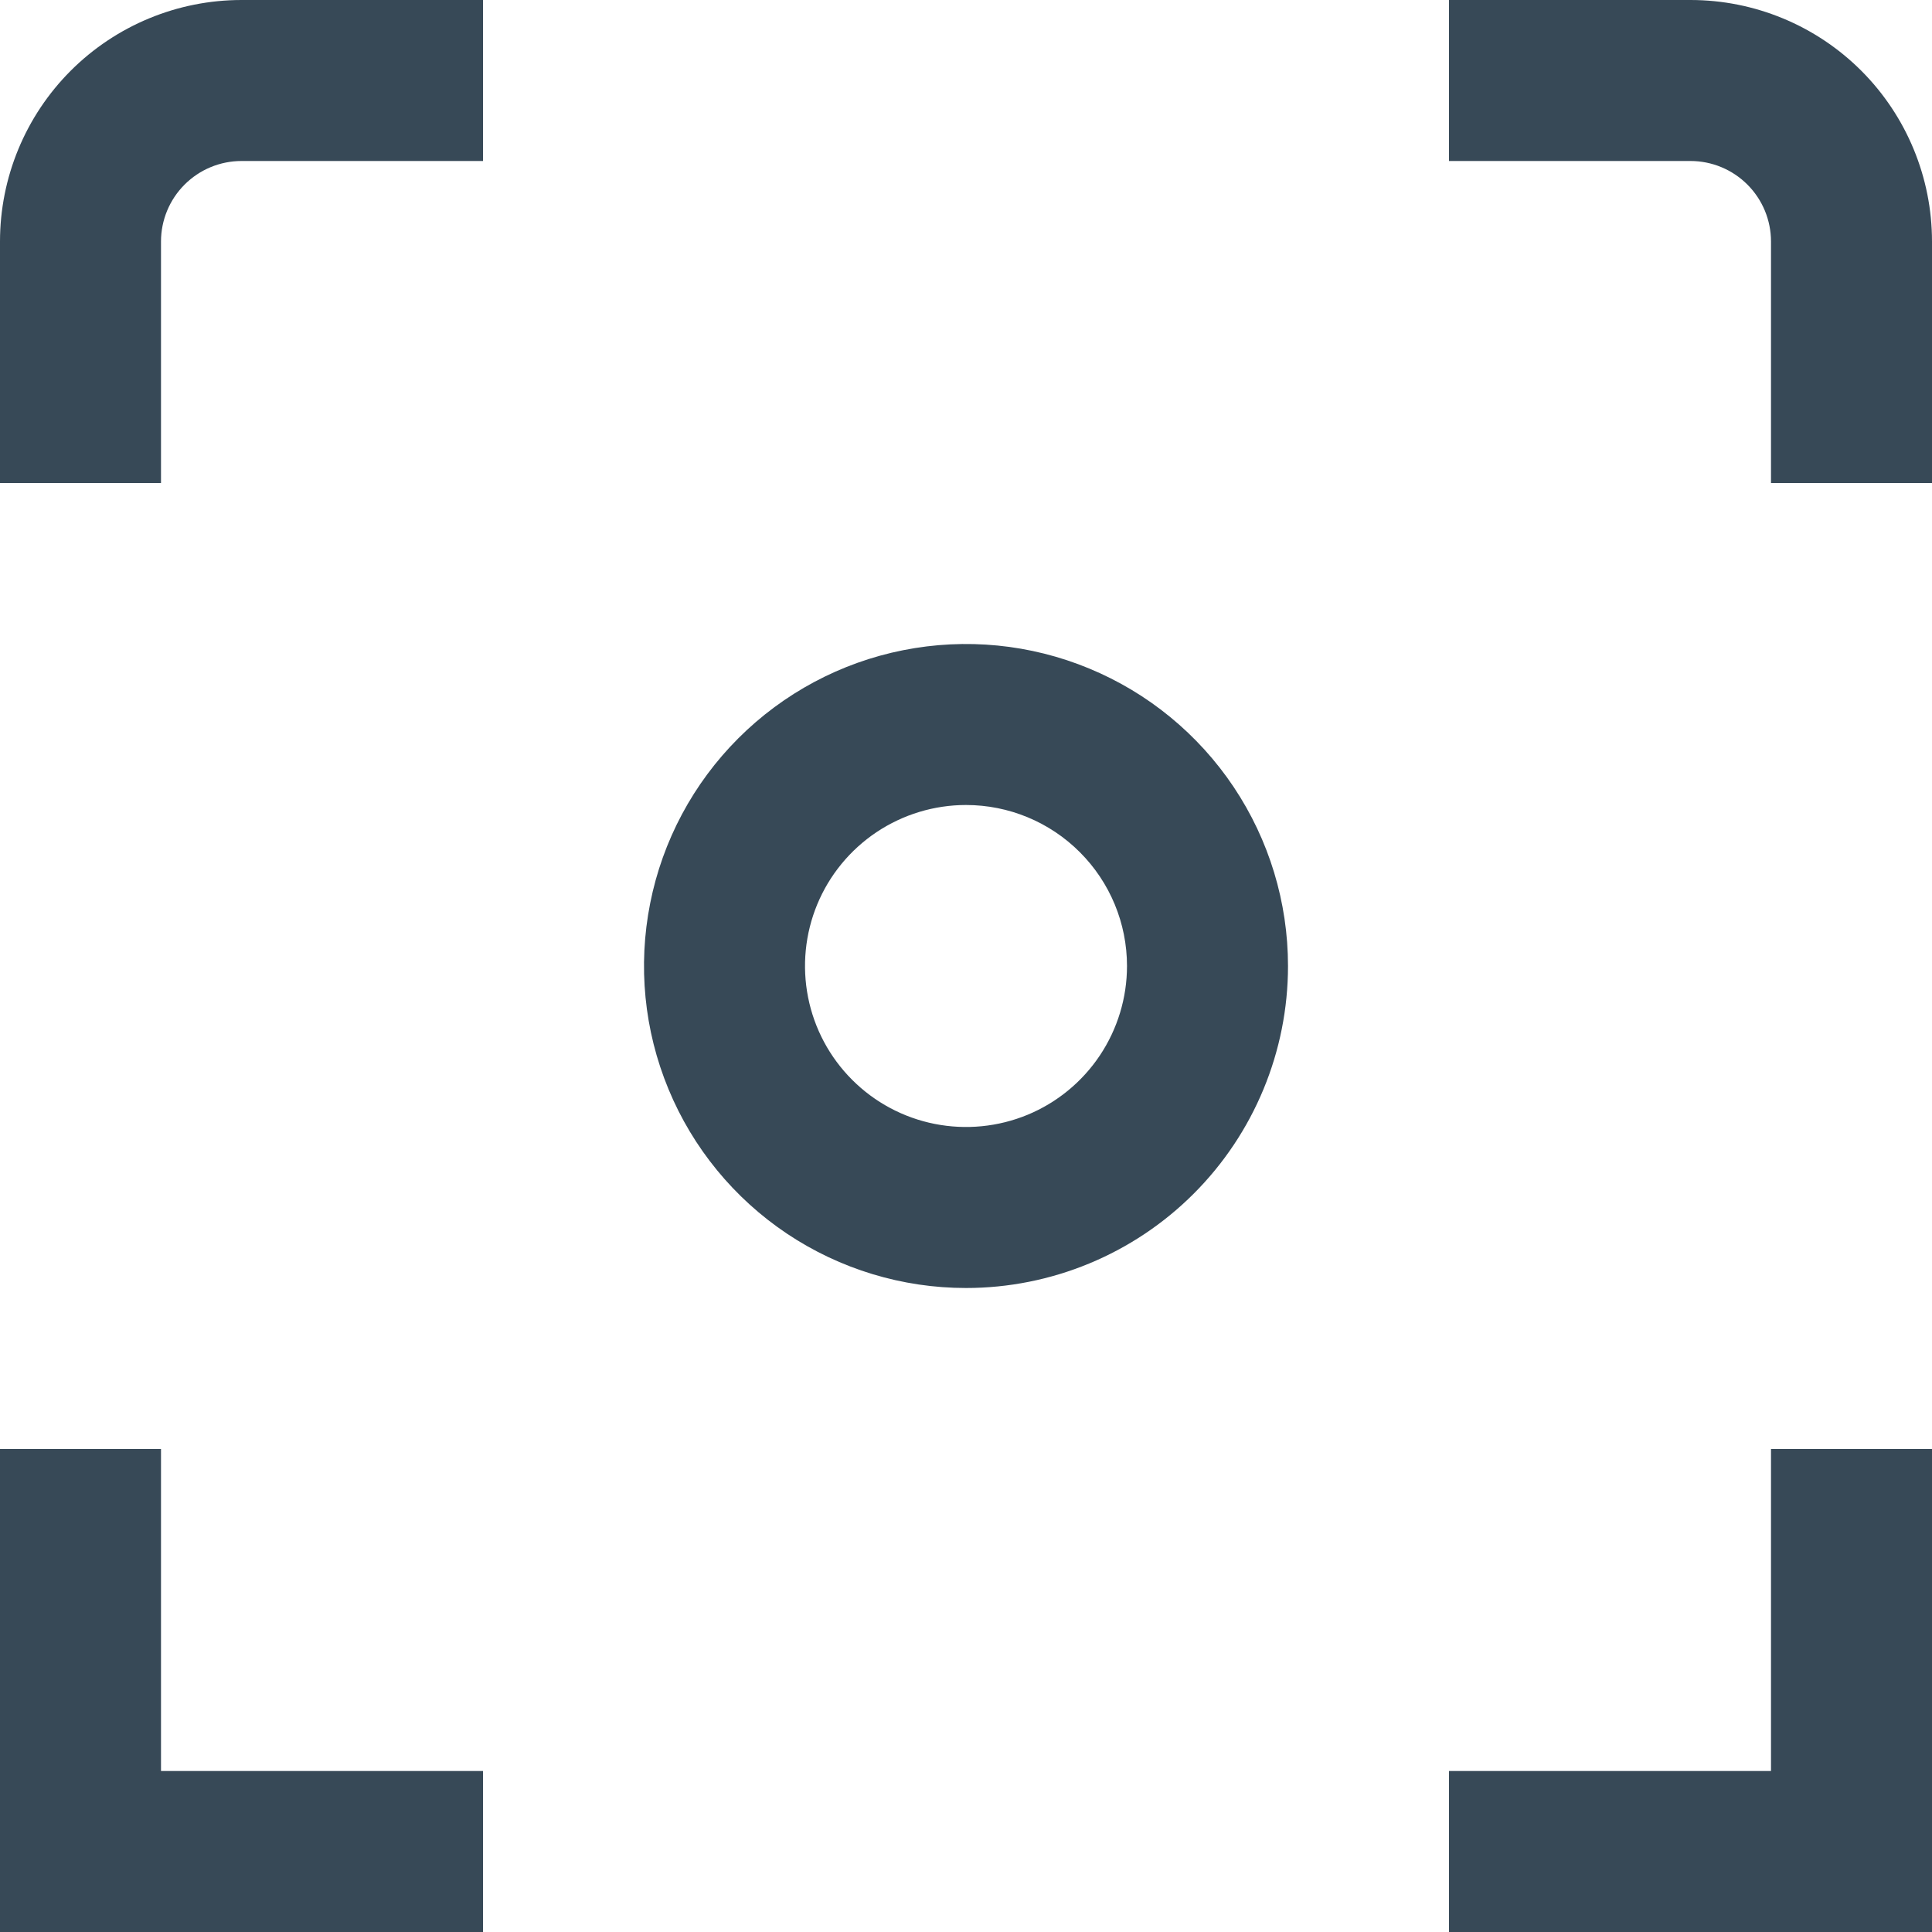 <svg width="48" height="48" viewBox="0 0 48 48" fill="none" xmlns="http://www.w3.org/2000/svg" xmlns:xlink="http://www.w3.org/1999/xlink">
<path d="M48,48L36,48L36,44L44,44L44,36L48,36L48,48ZM48,6C48,4.409 47.368,2.883 46.243,1.757C45.117,0.632 43.591,0 42,0L36,0L36,4L42,4C42.53,4 43.039,4.211 43.414,4.586C43.789,4.961 44,5.47 44,6L44,12L48,12L48,6ZM12,44L4,44L4,36L0,36L0,48L12,48L12,44ZM4,6C4,5.47 4.211,4.961 4.586,4.586C4.961,4.211 5.47,4 6,4L12,4L12,0L6,0C4.409,0 2.883,0.632 1.757,1.757C0.632,2.883 0,4.409 0,6L0,12L4,12L4,6ZM32,24C32,22.418 31.531,20.871 30.652,19.555C29.773,18.24 28.523,17.214 27.061,16.609C25.6,16.003 23.991,15.845 22.439,16.154C20.887,16.462 19.462,17.224 18.343,18.343C17.224,19.462 16.462,20.887 16.154,22.439C15.845,23.991 16.003,25.6 16.609,27.061C17.214,28.523 18.24,29.773 19.555,30.652C20.871,31.531 22.418,32 24,32C26.122,32 28.157,31.157 29.657,29.657C31.157,28.157 32,26.122 32,24ZM28,24C28,24.791 27.765,25.564 27.326,26.222C26.886,26.88 26.262,27.393 25.531,27.696C24.8,27.998 23.996,28.077 23.22,27.923C22.444,27.769 21.731,27.388 21.172,26.828C20.612,26.269 20.231,25.556 20.077,24.78C19.923,24.004 20.002,23.2 20.304,22.469C20.607,21.738 21.12,21.114 21.778,20.674C22.436,20.235 23.209,20 24,20C25.061,20 26.078,20.421 26.828,21.172C27.579,21.922 28,22.939 28,24Z" fill="#374957"/>
</svg>

